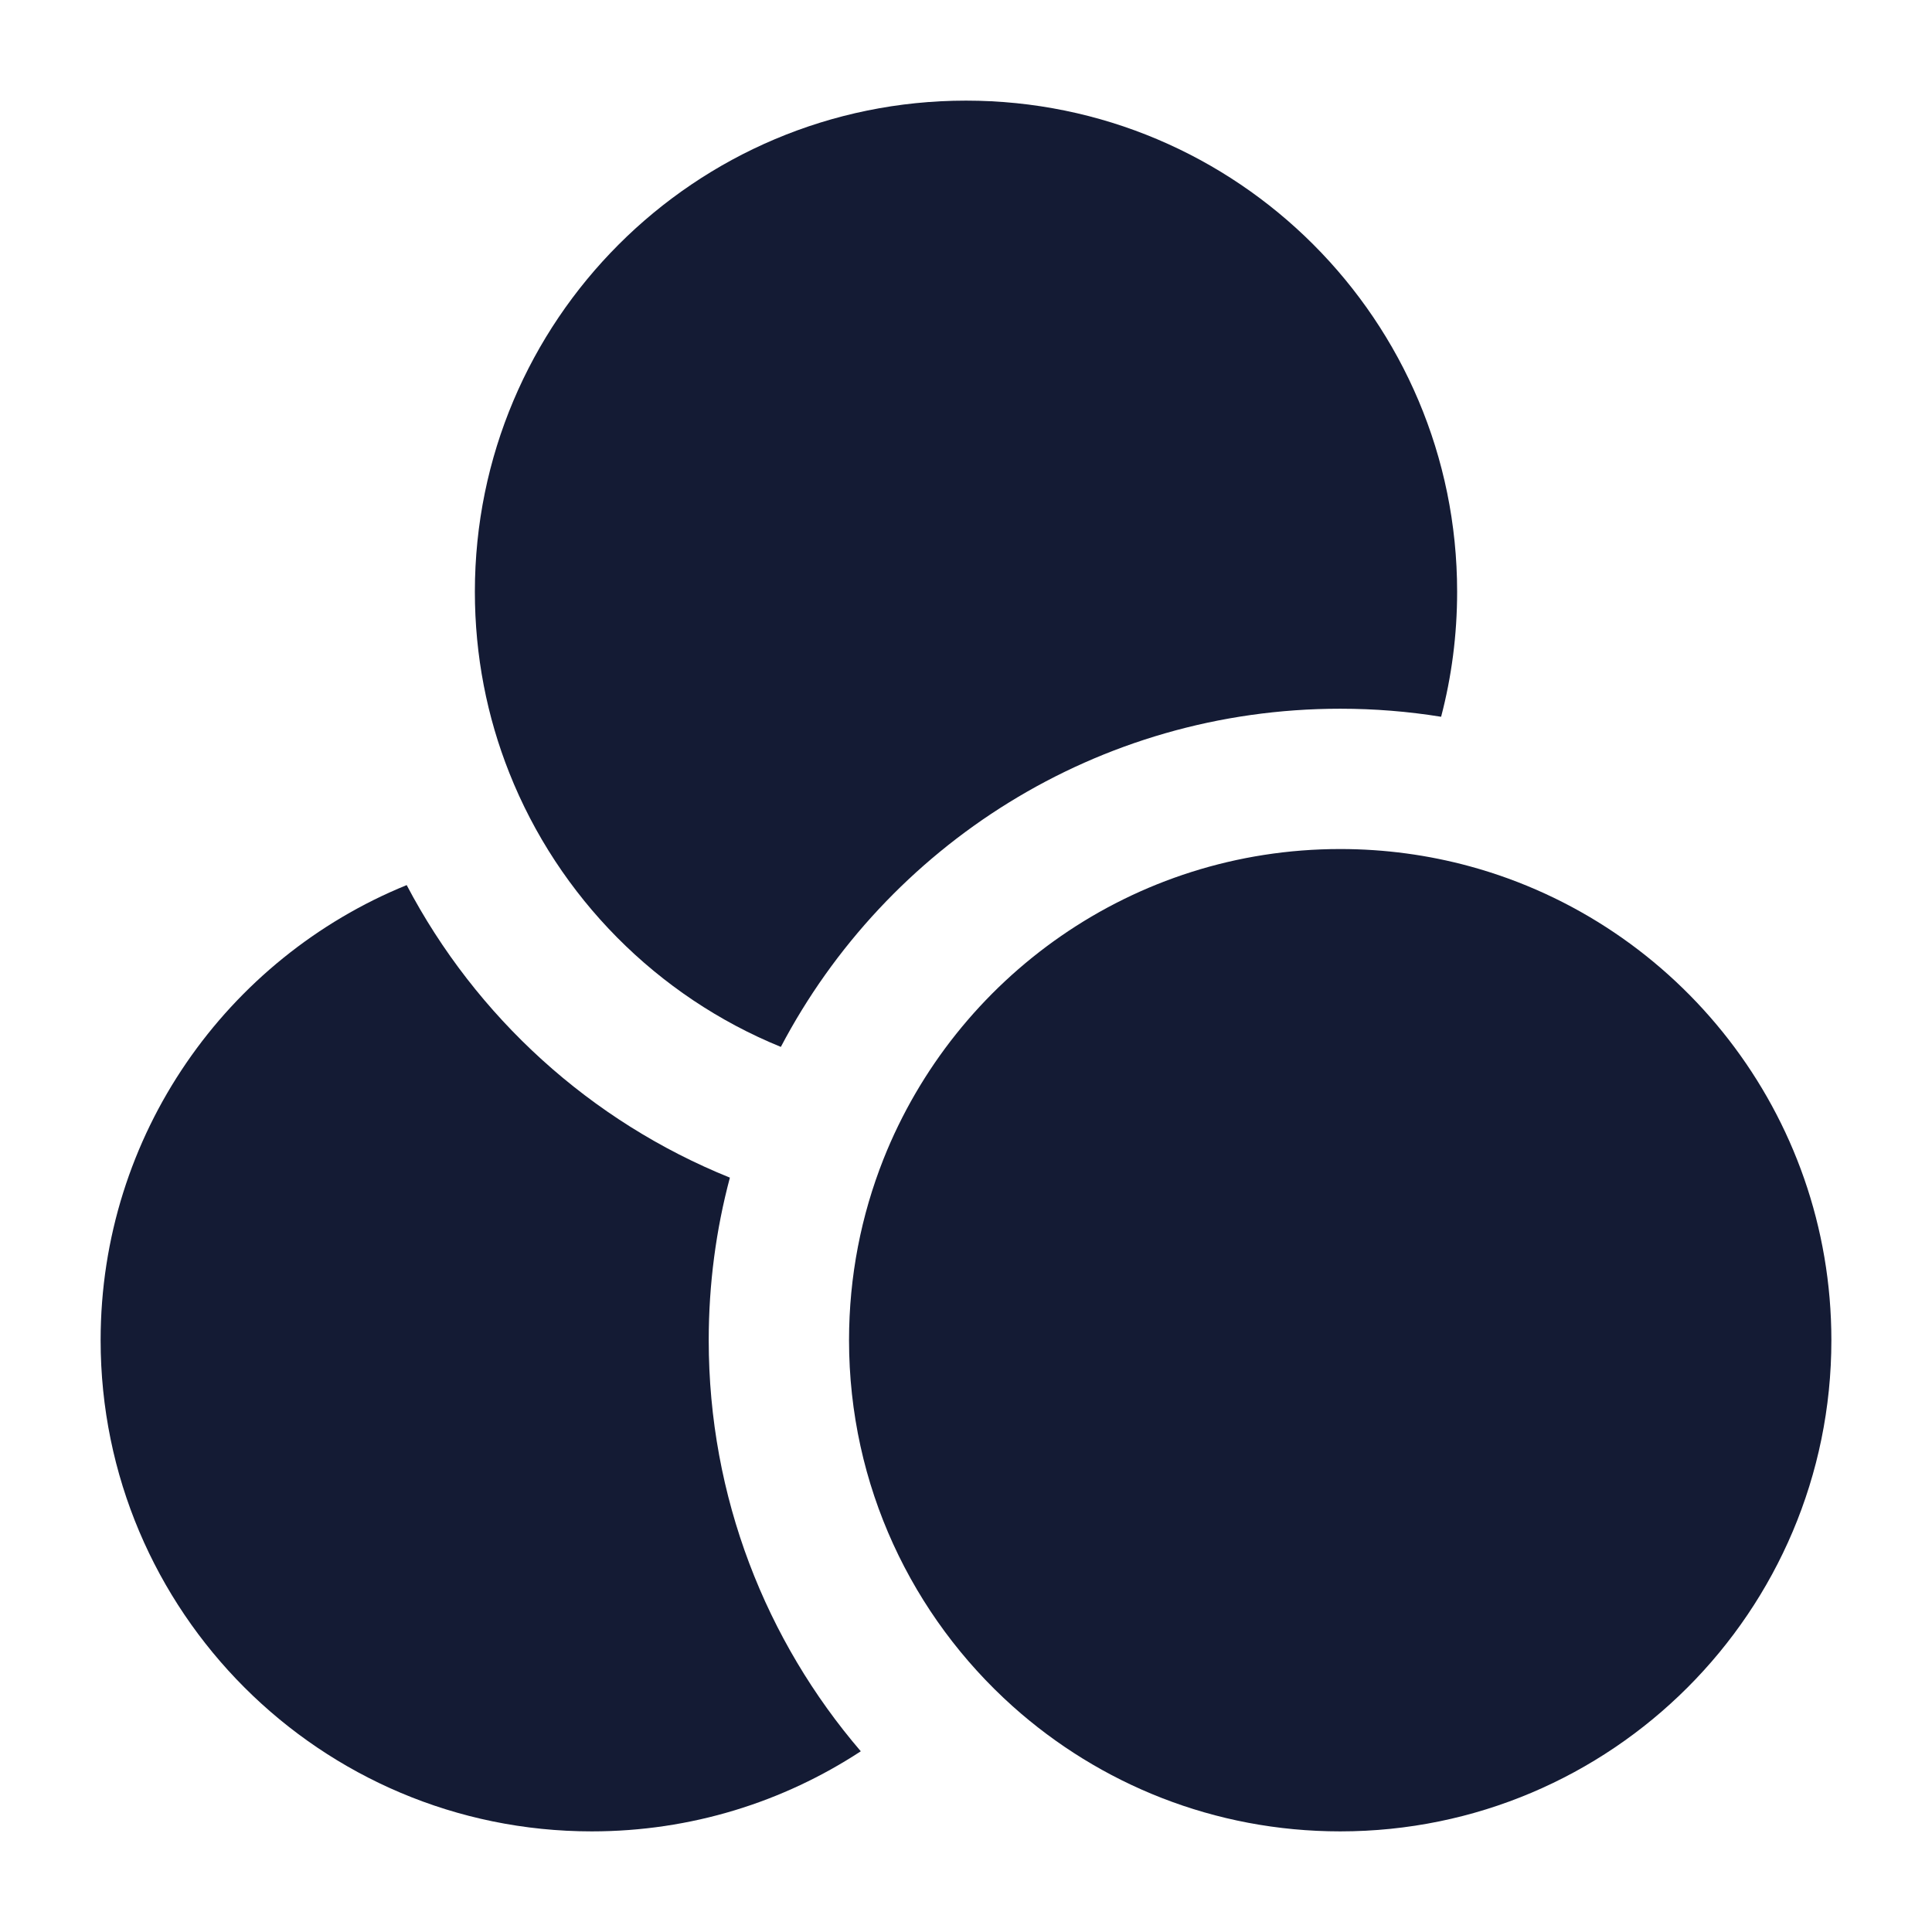 <svg width="24" height="24" viewBox="0 0 24 24" fill="none" xmlns="http://www.w3.org/2000/svg">
<path d="M12 1.25C8.63 1.25 5.899 3.982 5.899 7.351C5.899 8.147 6.05 8.904 6.326 9.599C6.938 11.143 8.164 12.379 9.7 13.005C11.012 10.508 13.63 8.804 16.649 8.804C17.075 8.804 17.494 8.838 17.902 8.904C18.032 8.409 18.101 7.889 18.101 7.351C18.101 3.982 15.37 1.25 12 1.25Z" fill="#141B34"/>
<path d="M10.693 21.755C9.516 20.383 8.804 18.599 8.804 16.649C8.804 15.951 8.895 15.274 9.067 14.629C7.336 13.931 5.913 12.634 5.052 10.995C2.821 11.903 1.25 14.094 1.25 16.649C1.25 20.018 3.982 22.75 7.351 22.75C8.586 22.75 9.733 22.384 10.693 21.755Z" fill="#141B34"/>
<path d="M16.649 10.547C14.074 10.547 11.87 12.142 10.974 14.401C10.699 15.096 10.547 15.853 10.547 16.649C10.547 18.456 11.332 20.078 12.581 21.197C13.661 22.163 15.085 22.75 16.649 22.75C20.018 22.75 22.75 20.018 22.75 16.649C22.75 13.836 20.846 11.466 18.256 10.761C17.745 10.622 17.206 10.547 16.649 10.547Z" fill="#141B34"/>
</svg>
